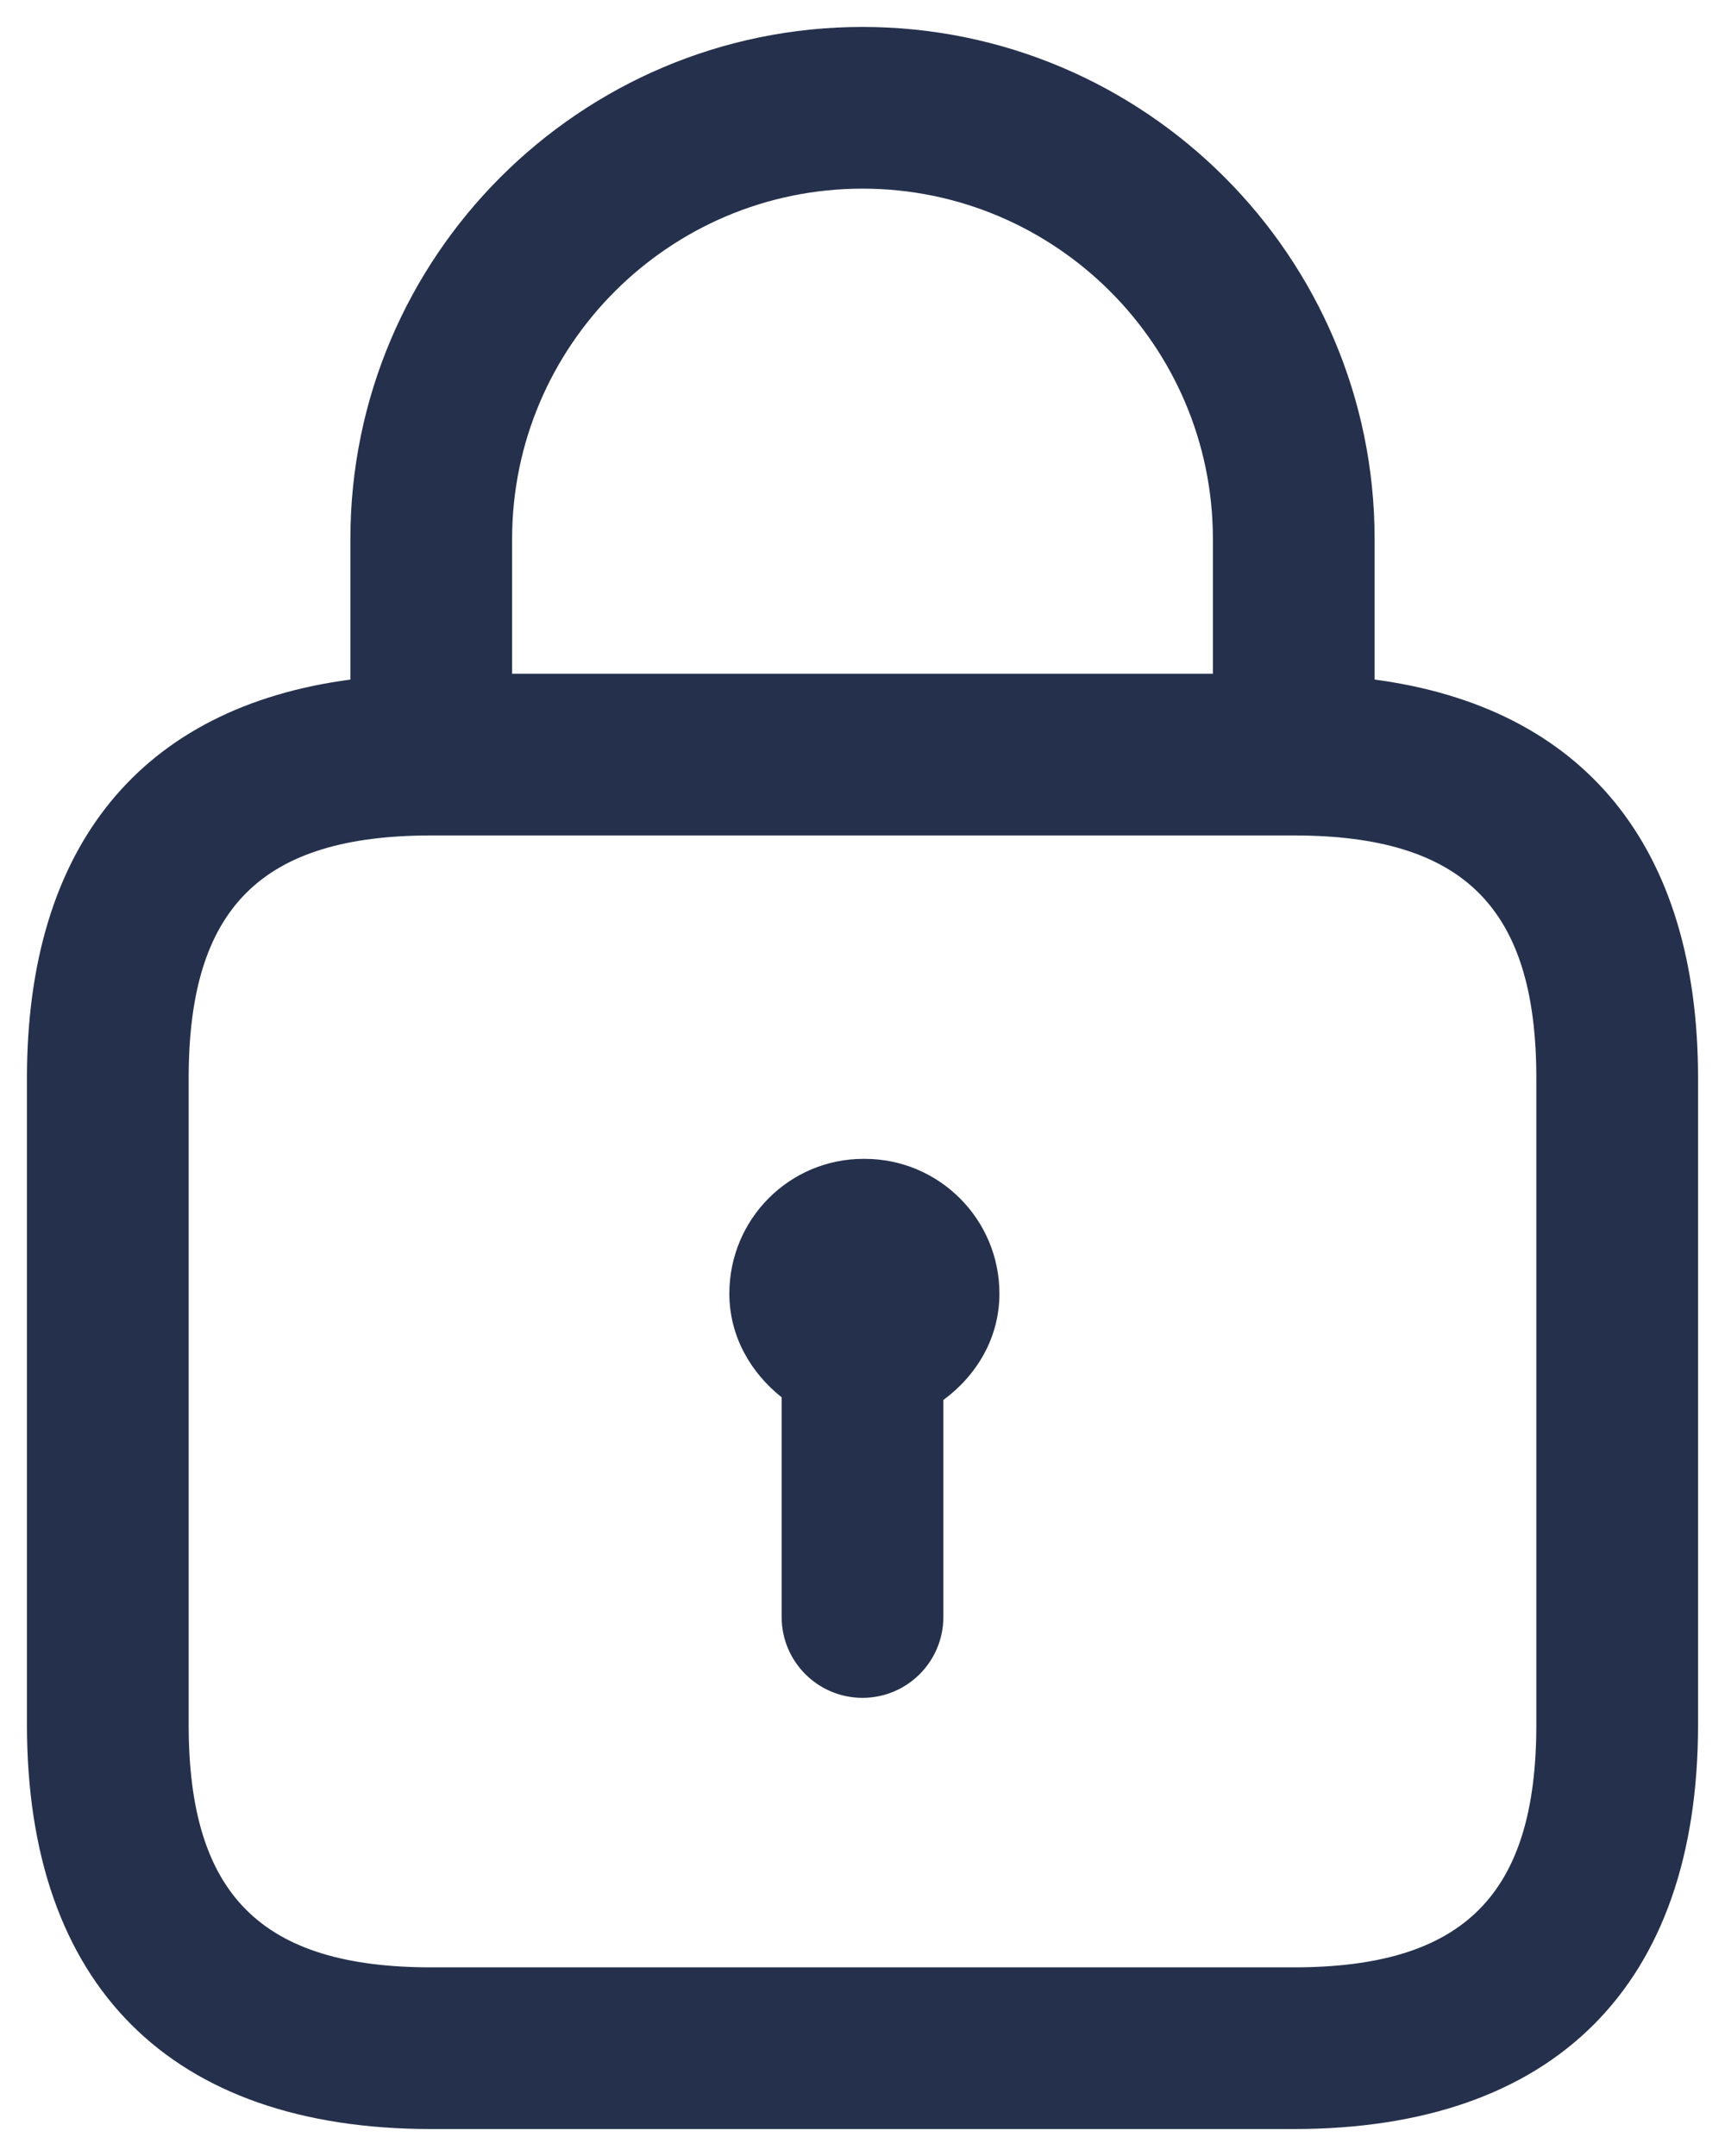 <svg width="16" height="20" viewBox="0 0 16 20" fill="none" xmlns="http://www.w3.org/2000/svg">
<path d="M12.75 6.304V5C12.75 2.381 10.619 0.25 8 0.25C5.381 0.25 3.25 2.381 3.25 5V6.304C1.312 6.561 0.25 7.846 0.25 10V16C0.25 18.418 1.582 19.75 4 19.75H12C14.418 19.75 15.75 18.418 15.75 16V10C15.75 7.847 14.688 6.562 12.75 6.304ZM8 1.75C9.792 1.75 11.25 3.208 11.25 5V6.25H4.75V5C4.75 3.208 6.208 1.75 8 1.75ZM14.25 16C14.25 17.577 13.577 18.25 12 18.25H4C2.423 18.25 1.75 17.577 1.75 16V10C1.75 8.423 2.423 7.75 4 7.75H12C13.577 7.75 14.25 8.423 14.25 10V16ZM9.27 12C9.27 12.412 9.058 12.76 8.75 12.987V15C8.75 15.414 8.414 15.75 8 15.75C7.586 15.75 7.25 15.414 7.25 15V12.962C6.962 12.733 6.765 12.395 6.765 12C6.765 11.31 7.32 10.75 8.01 10.75H8.02C8.71 10.75 9.27 11.31 9.27 12Z" fill="#25314C"/>
</svg>
